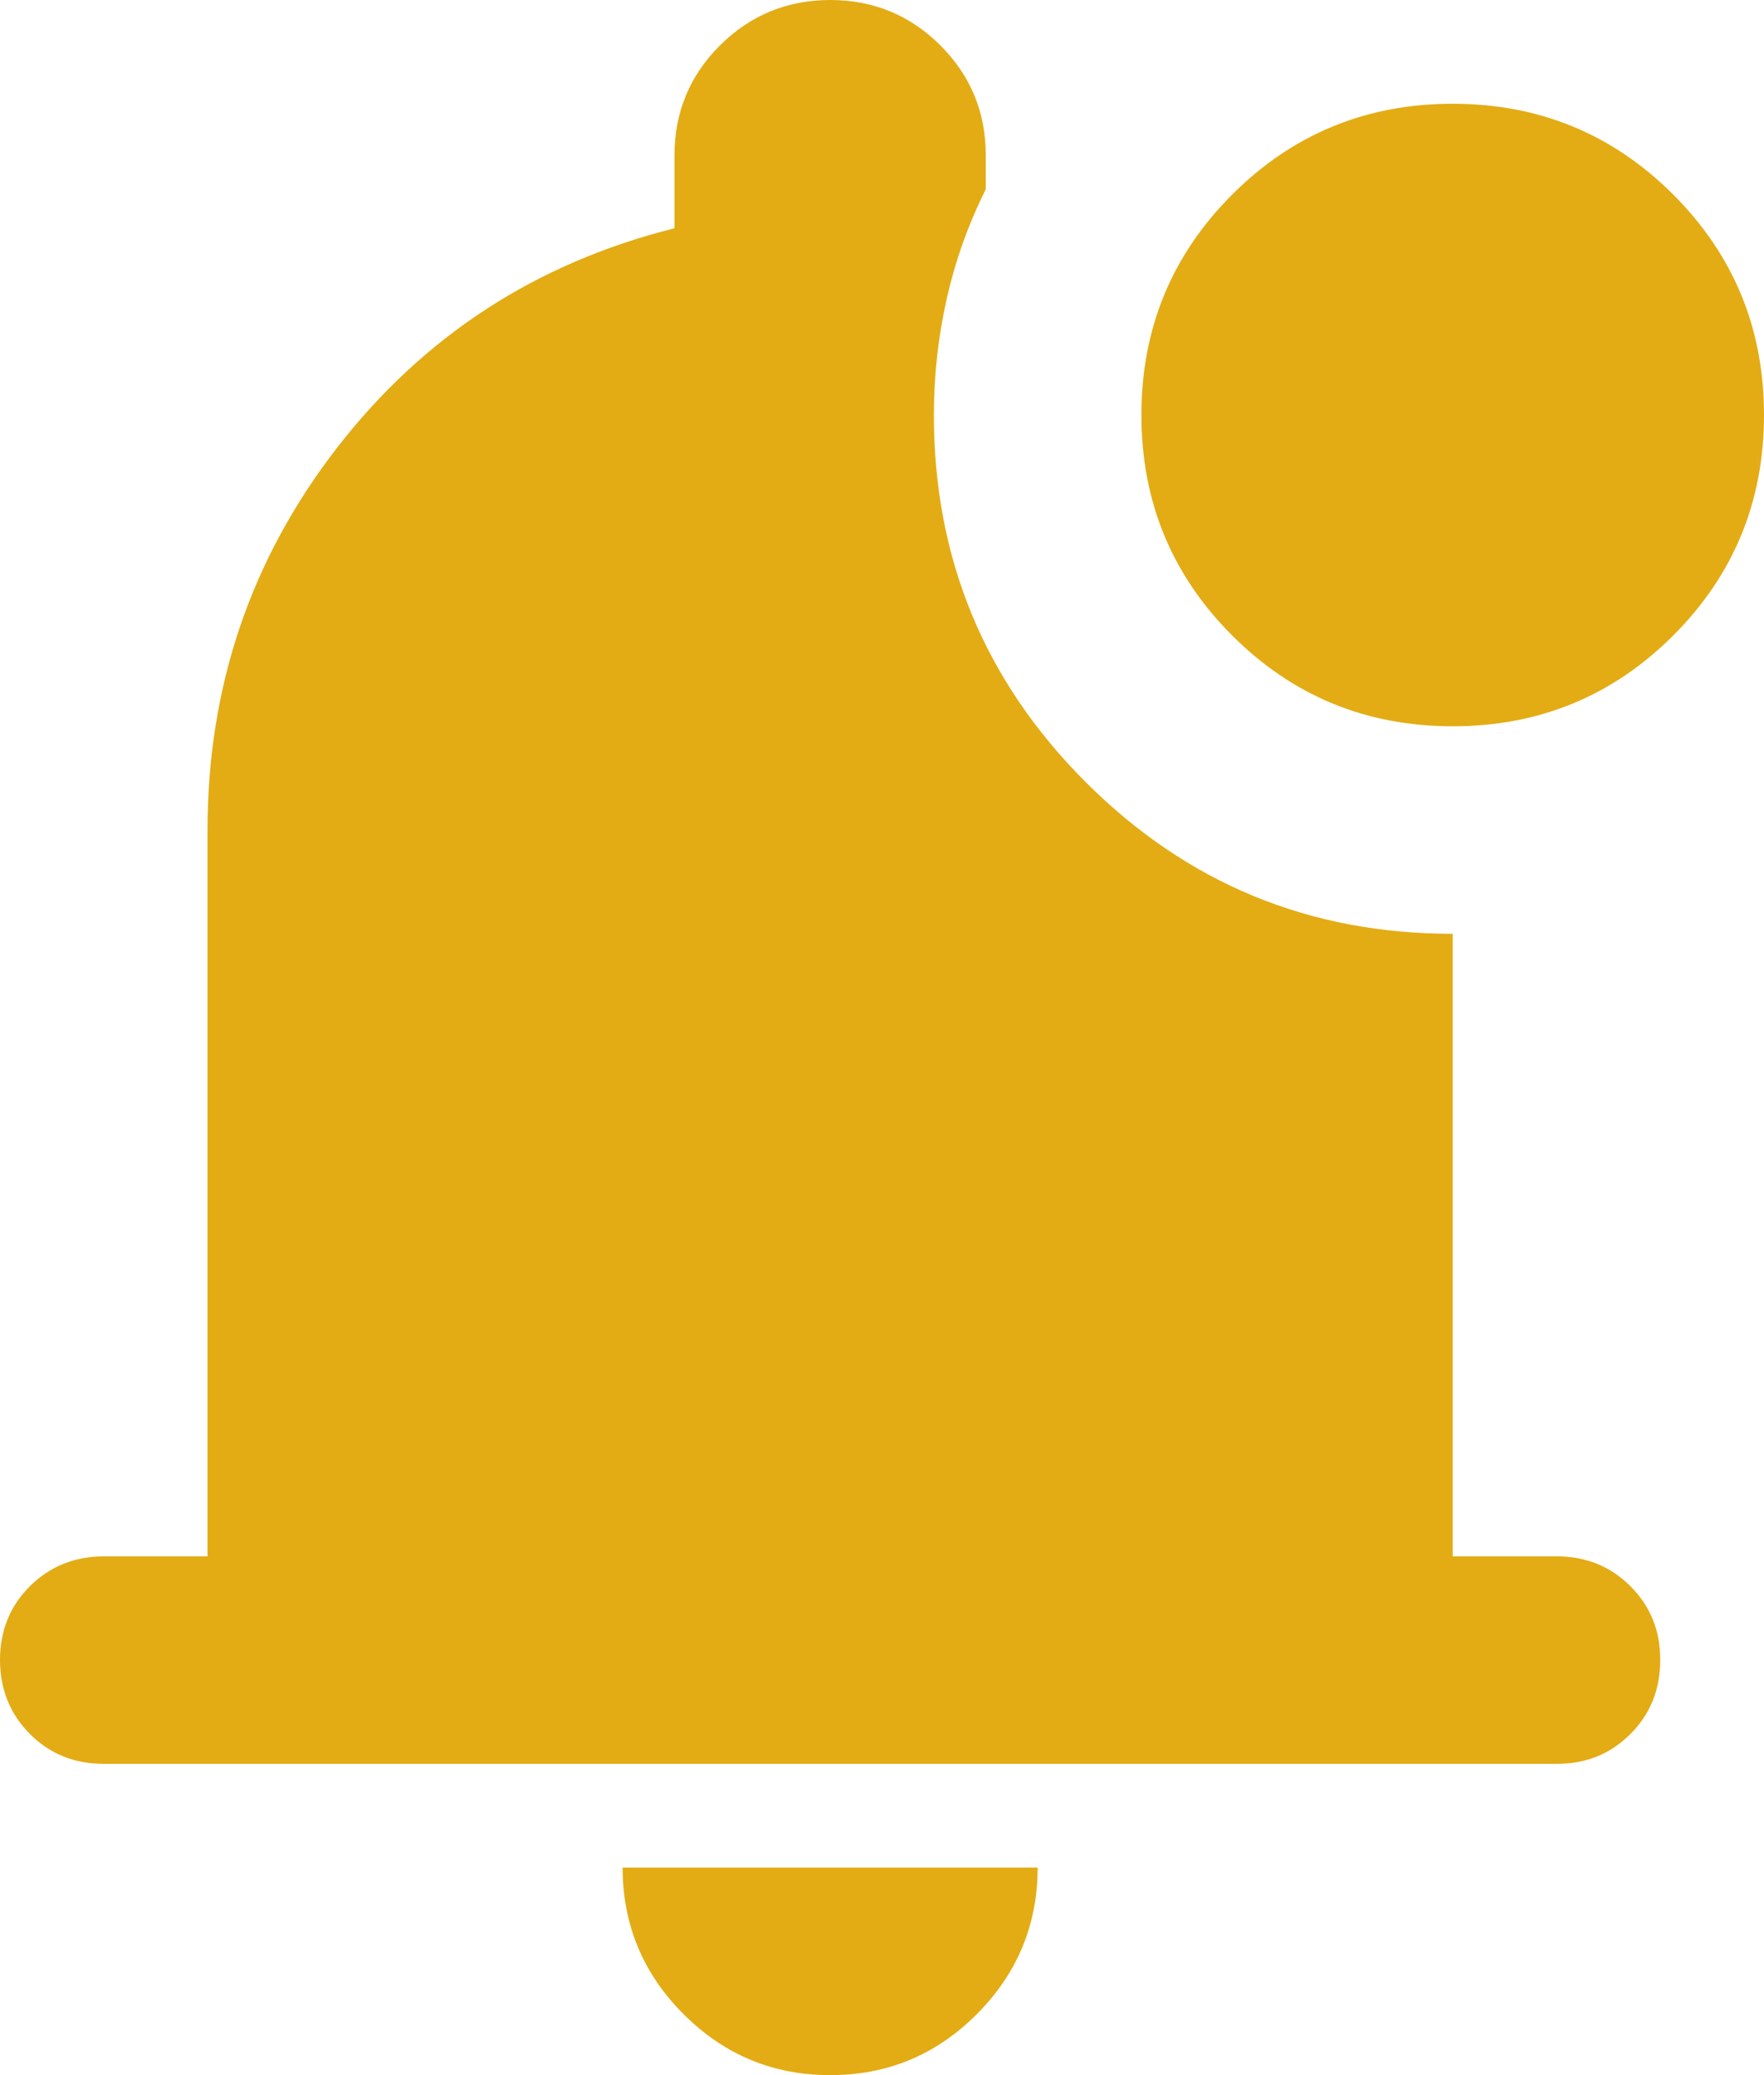 <svg width="17" height="20" viewBox="0 0 17 20" fill="none" xmlns="http://www.w3.org/2000/svg">
<path d="M8 20C7.45 20 6.979 19.804 6.588 19.413C6.197 19.022 6.001 18.551 6 18H10C10 18.55 9.804 19.021 9.413 19.413C9.022 19.805 8.551 20.001 8 20ZM1 17C0.717 17 0.479 16.904 0.288 16.712C0.097 16.52 0.001 16.283 0 16C0 15.717 0.096 15.479 0.288 15.288C0.48 15.097 0.717 15.001 1 15H2V8C2 6.617 2.417 5.388 3.25 4.313C4.083 3.238 5.167 2.534 6.5 2.2V1.5C6.5 1.083 6.646 0.729 6.938 0.438C7.23 0.147 7.584 0.001 8 0C8.417 0 8.771 0.146 9.063 0.438C9.355 0.73 9.501 1.084 9.5 1.5V1.825C9.333 2.158 9.208 2.508 9.125 2.875C9.042 3.242 9 3.617 9 4C9 5.383 9.488 6.563 10.463 7.538C11.438 8.513 12.617 9.001 14 9V15H15C15.283 15 15.521 15.096 15.713 15.288C15.905 15.48 16.001 15.717 16 16C16 16.283 15.904 16.521 15.712 16.713C15.52 16.905 15.283 17.001 15 17H1ZM14 7C13.167 7 12.458 6.708 11.875 6.125C11.292 5.542 11 4.833 11 4C11 3.167 11.292 2.458 11.875 1.875C12.458 1.292 13.167 1 14 1C14.833 1 15.542 1.292 16.125 1.875C16.708 2.458 17 3.167 17 4C17 4.833 16.708 5.542 16.125 6.125C15.542 6.708 14.833 7 14 7Z" fill="#E3AC14"/>
</svg>
